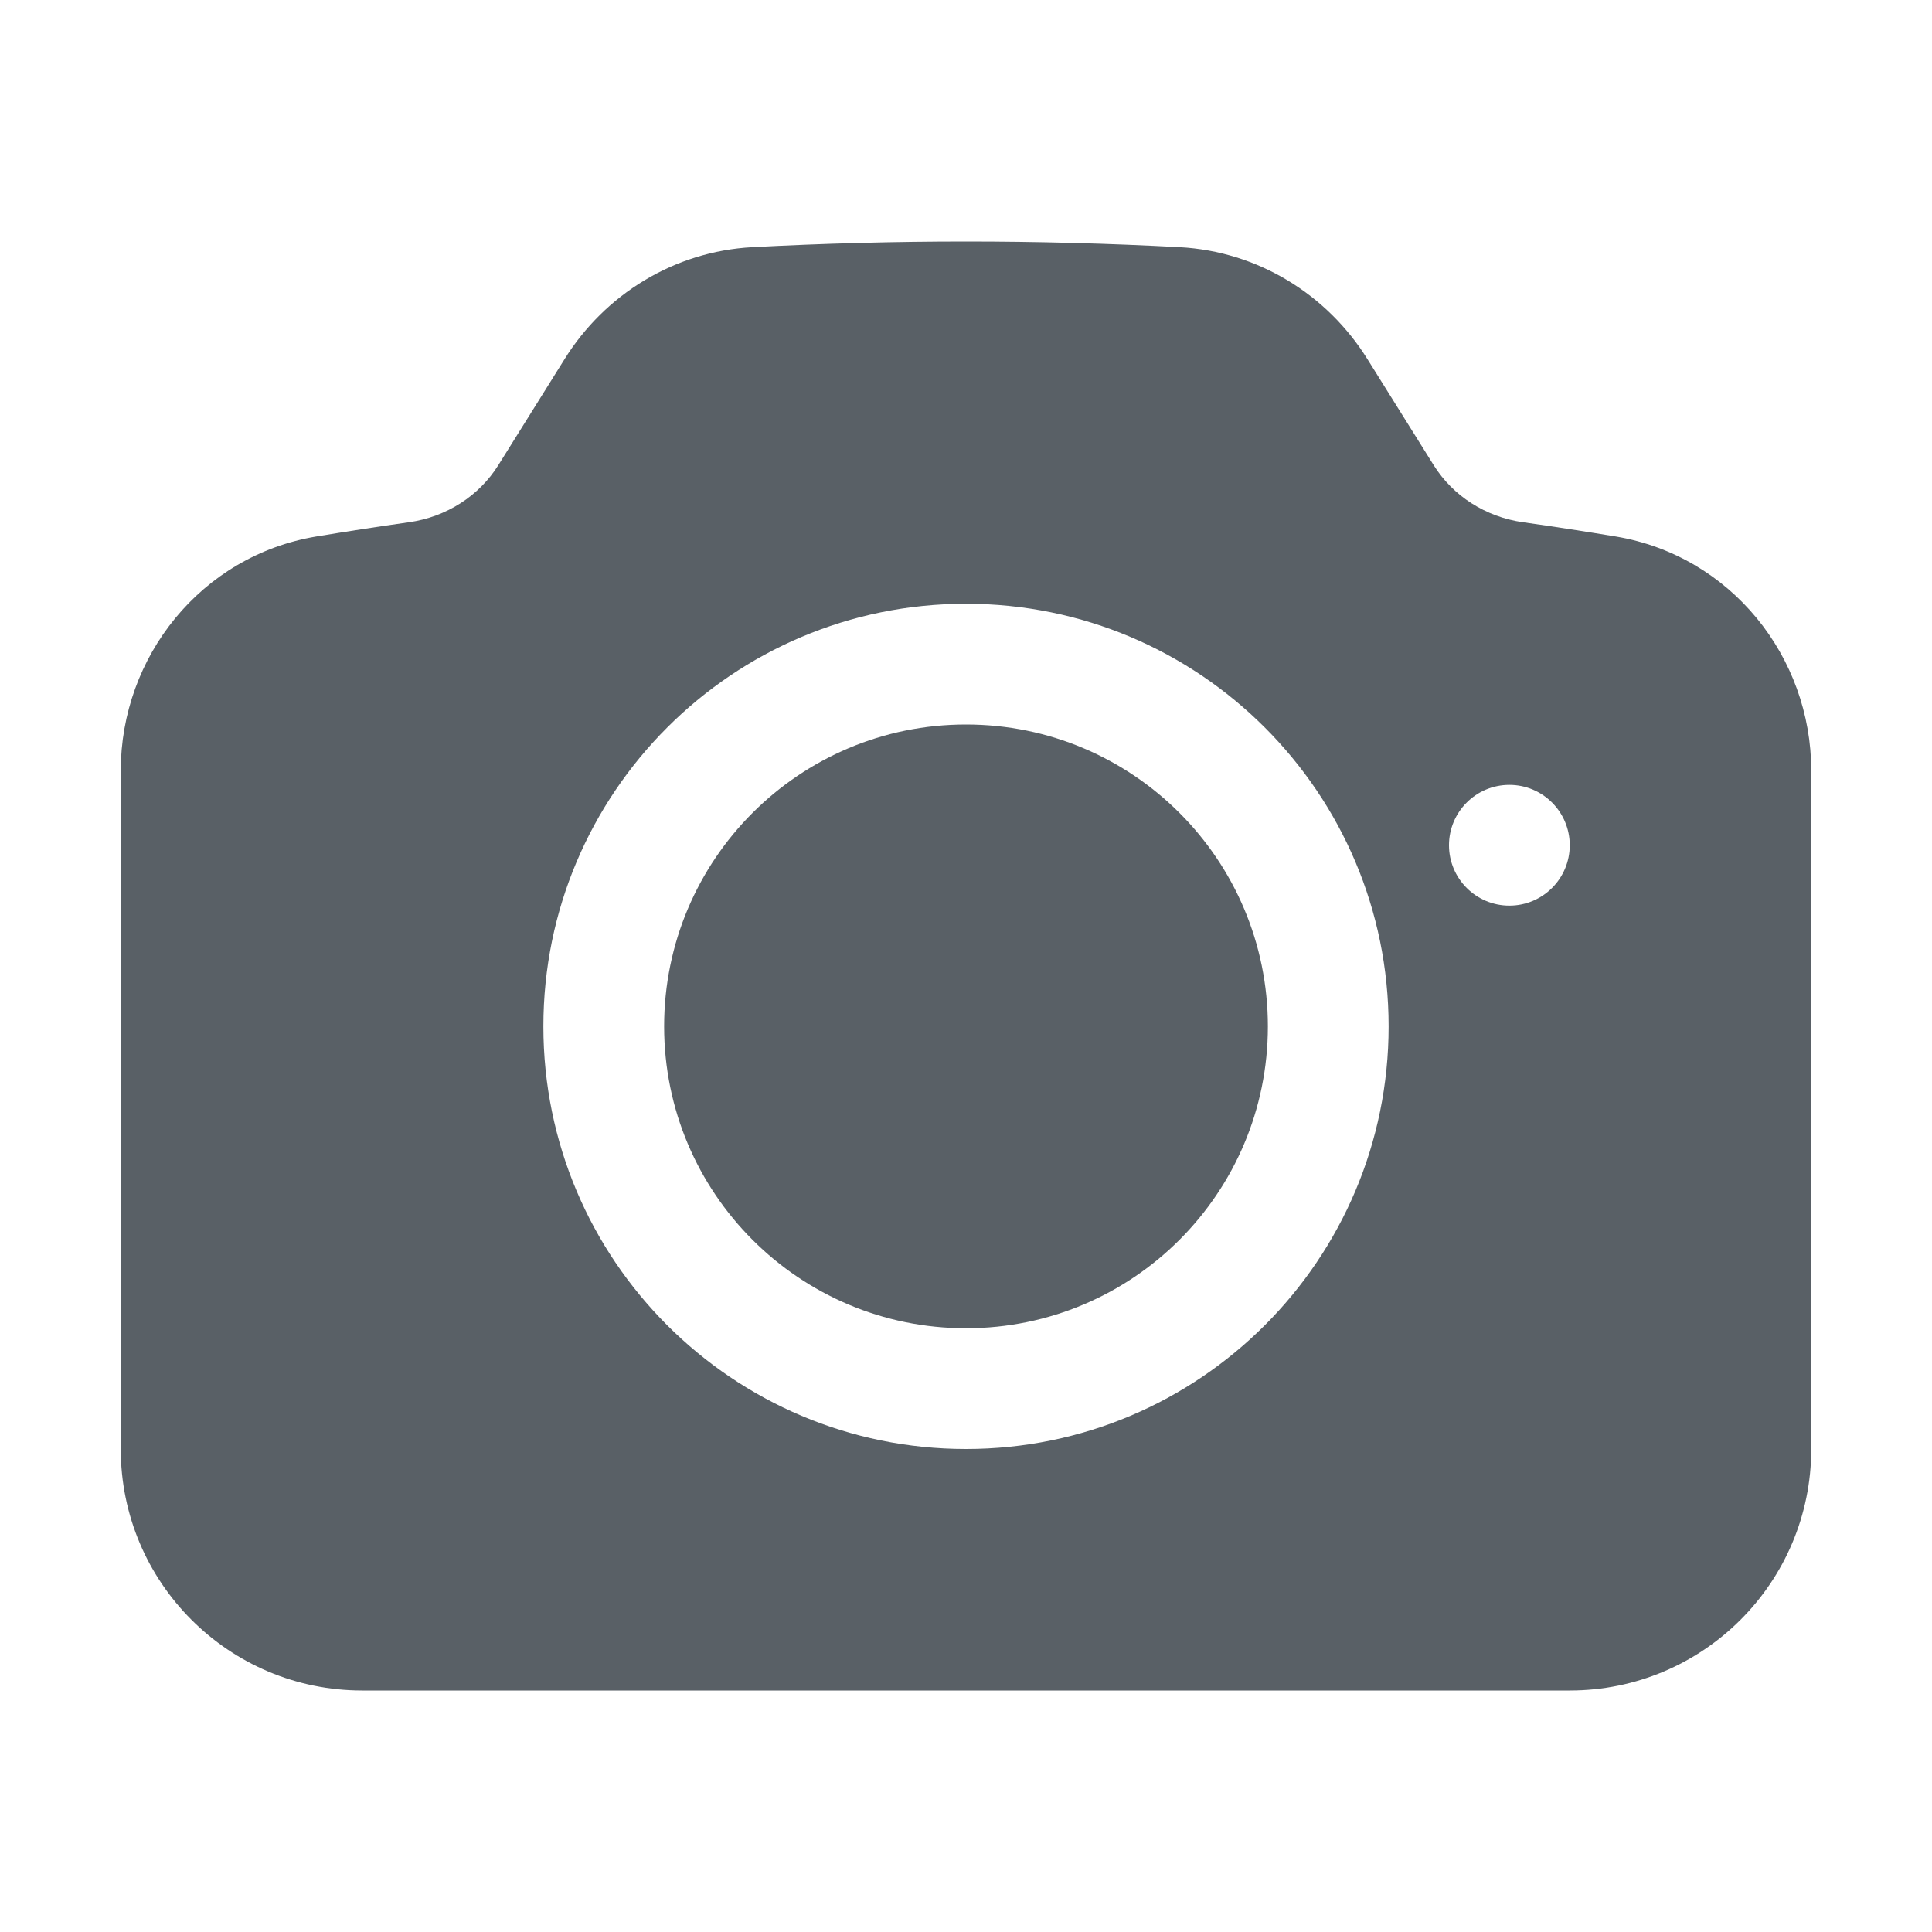 <svg width="16" height="16" viewBox="0 0 16 16" fill="none" xmlns="http://www.w3.org/2000/svg">
<path d="M8 6C6.619 6 5.5 7.119 5.5 8.5C5.5 9.881 6.619 11 8 11C9.381 11 10.5 9.881 10.5 8.5C10.5 7.119 9.381 6 8 6Z" fill="#596066"/>
<path fill-rule="evenodd" clip-rule="evenodd" d="M6.23 2.047C6.816 2.016 7.406 2 8 2C8.594 2 9.184 2.016 9.77 2.047C10.416 2.082 10.99 2.437 11.325 2.975L11.873 3.852C12.032 4.107 12.303 4.281 12.613 4.325C12.87 4.361 13.126 4.401 13.381 4.443C14.335 4.603 15 5.439 15 6.383V12C15 13.105 14.105 14 13 14H3C1.895 14 1 13.105 1 12V6.383C1 5.439 1.665 4.603 2.619 4.443C2.874 4.401 3.13 4.361 3.387 4.325C3.697 4.281 3.968 4.107 4.127 3.852L4.675 2.975C5.01 2.437 5.584 2.082 6.23 2.047ZM4.5 8.5C4.5 6.567 6.067 5 8 5C9.933 5 11.5 6.567 11.5 8.5C11.5 10.433 9.933 12 8 12C6.067 12 4.5 10.433 4.5 8.5ZM12.5 7.5C12.776 7.5 13 7.276 13 7C13 6.724 12.776 6.5 12.5 6.5C12.224 6.5 12 6.724 12 7C12 7.276 12.224 7.5 12.5 7.5Z" fill="#596066"/>
</svg>
